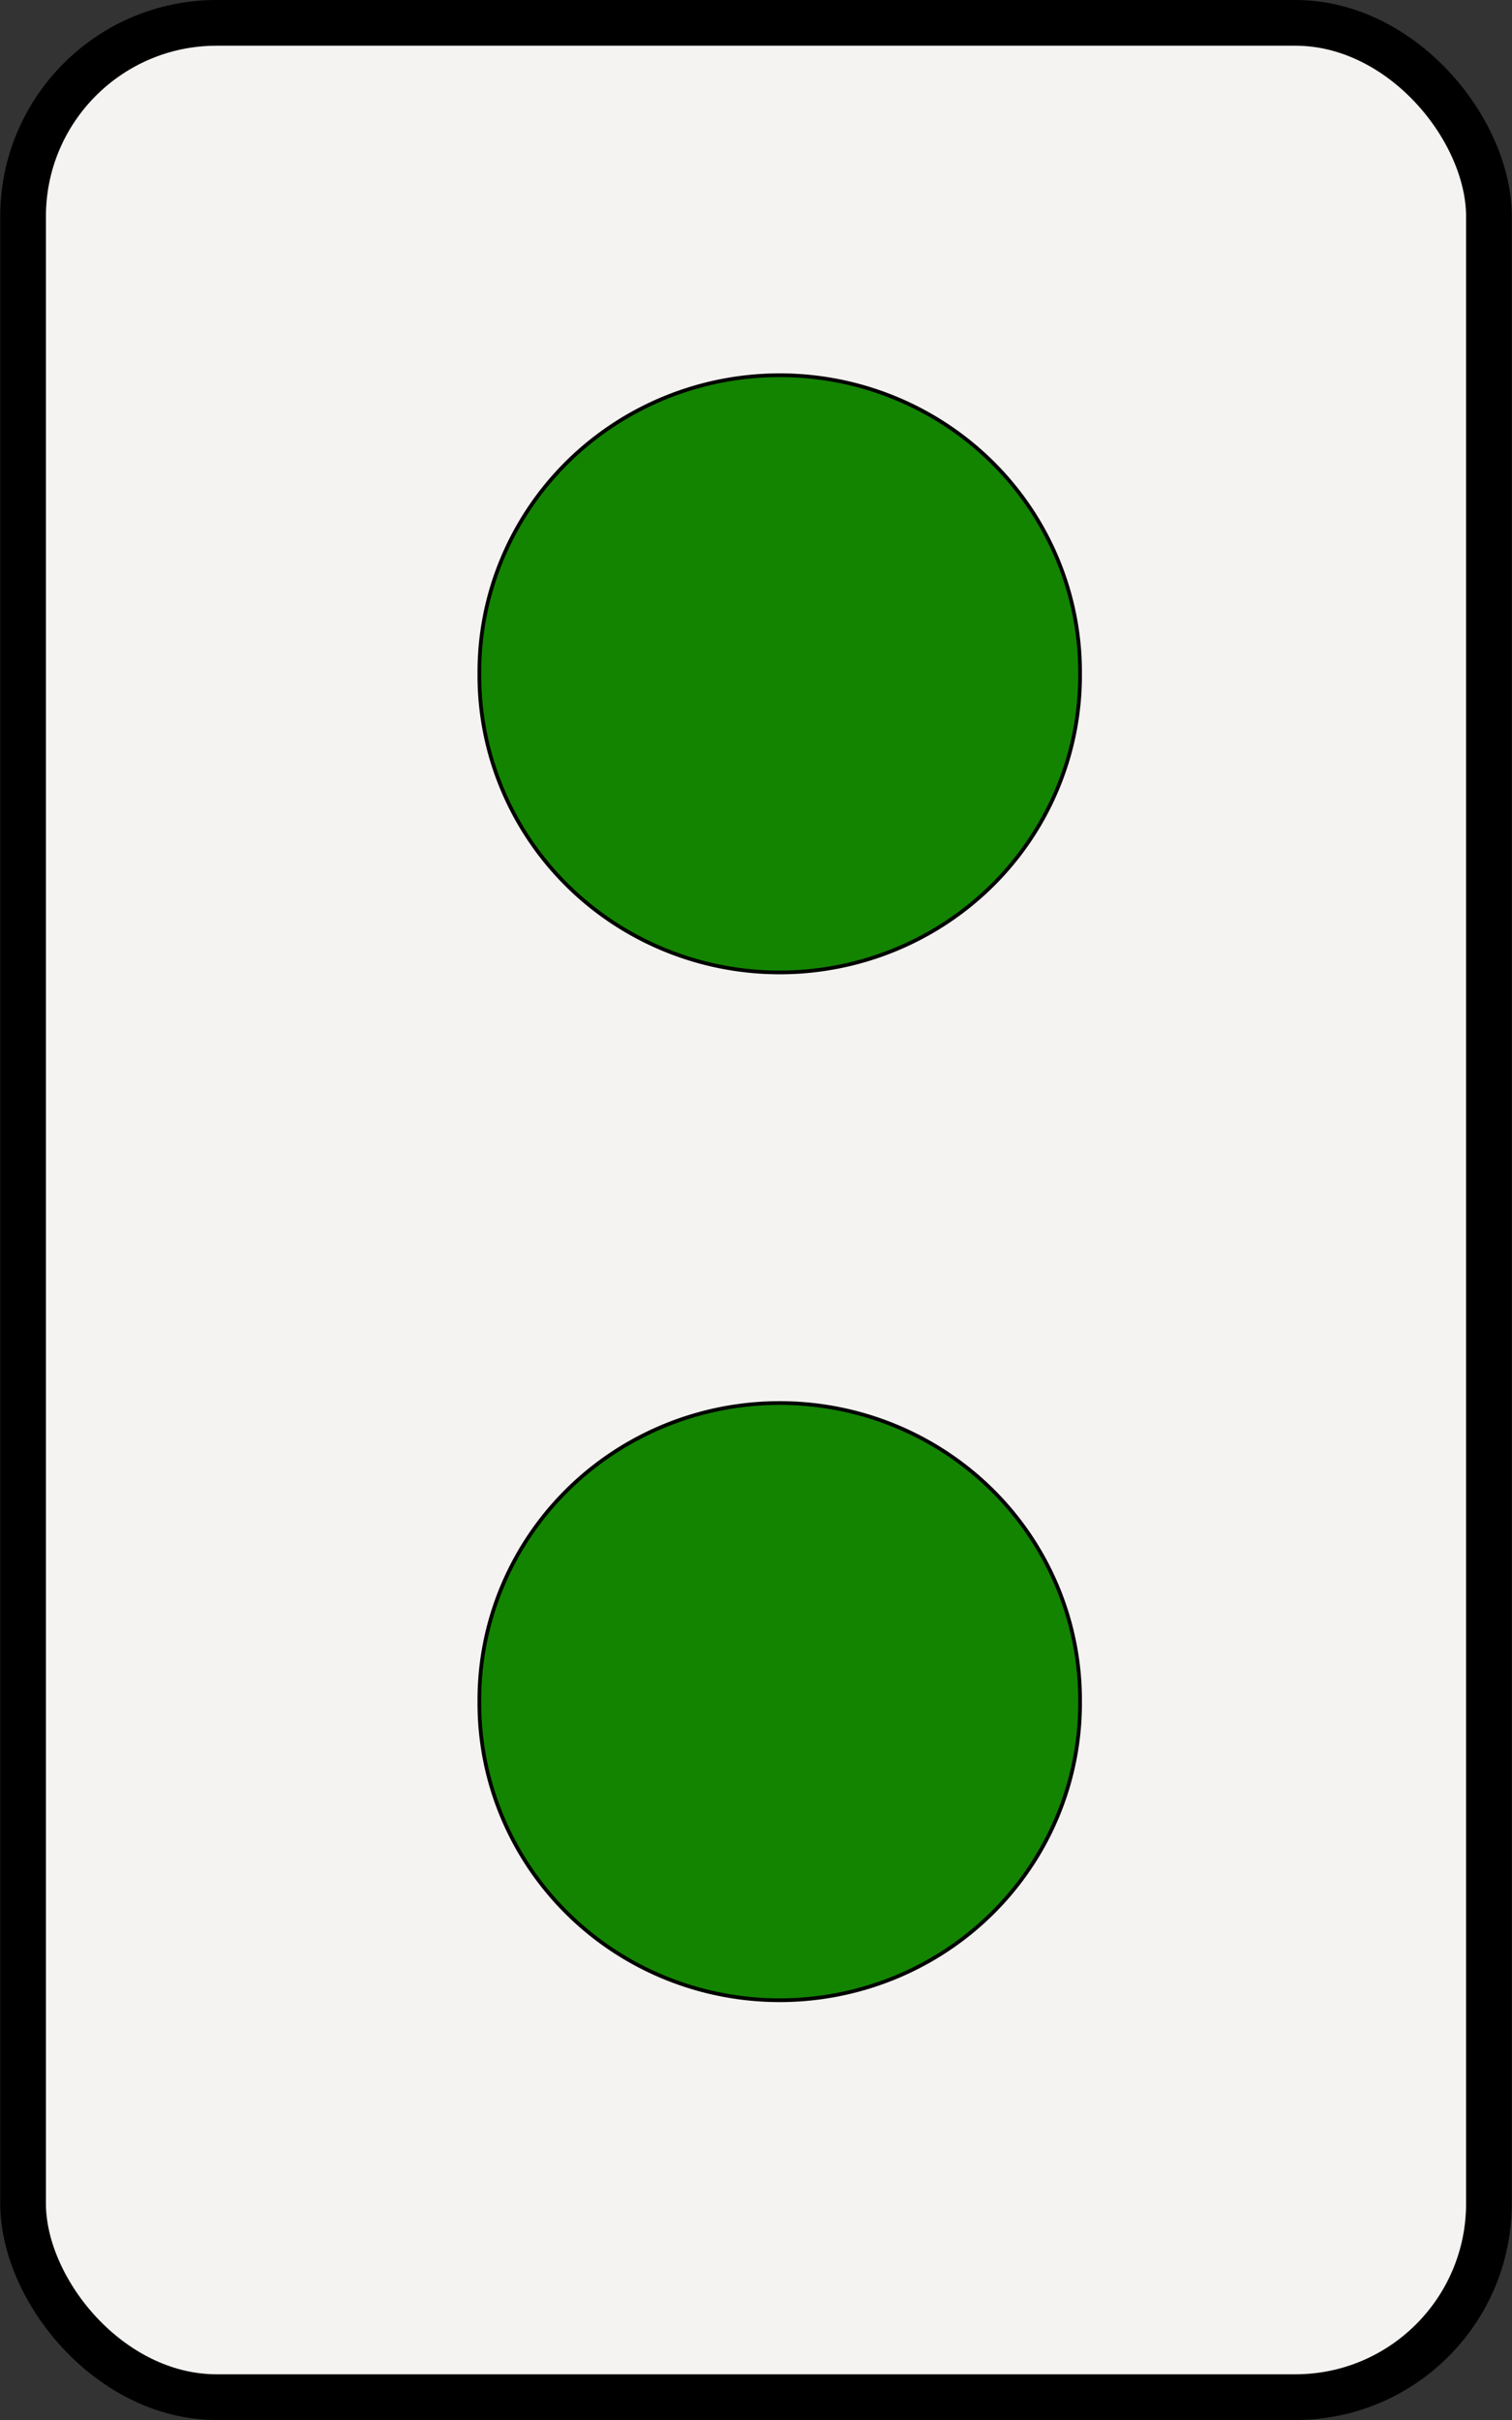 <?xml version="1.0" encoding="UTF-8" standalone="no"?>
<!-- Created with Inkscape (http://www.inkscape.org/) -->
<svg
   xmlns:dc="http://purl.org/dc/elements/1.1/"
   xmlns:cc="http://web.resource.org/cc/"
   xmlns:rdf="http://www.w3.org/1999/02/22-rdf-syntax-ns#"
   xmlns:svg="http://www.w3.org/2000/svg"
   xmlns="http://www.w3.org/2000/svg"
   xmlns:xlink="http://www.w3.org/1999/xlink"
   xmlns:sodipodi="http://inkscape.sourceforge.net/DTD/sodipodi-0.dtd"
   xmlns:inkscape="http://www.inkscape.org/namespaces/inkscape"
   width="125"
   height="200"
   id="svg2"
   sodipodi:version="0.32"
   inkscape:version="0.43"
   sodipodi:docbase="/home/smueller/bcst/svgs"
   sodipodi:docname="BlueCircle2.svg"
   version="1.0">
  <rect width="100%" height="100%" fill="#333333" stroke="none"/>
  <defs
     id="defs4" />
  <sodipodi:namedview
     id="base"
     pagecolor="#ffffff"
     bordercolor="#666666"
     borderopacity="1.0"
     inkscape:pageopacity="0.0"
     inkscape:pageshadow="2"
     inkscape:zoom="0.5"
     inkscape:cx="-22.35959"
     inkscape:cy="88.628398"
     inkscape:document-units="px"
     inkscape:current-layer="layer1"
     inkscape:window-width="784"
     inkscape:window-height="538"
     inkscape:window-x="438"
     inkscape:window-y="196" />
  <g
     inkscape:label="Layer 1"
     inkscape:groupmode="layer"
     id="layer1">
    <g
       id="g1315"
       transform="translate(1.937,-1.907)">
      <rect
         ry="16"
         rx="16"
         y="3.796"
         x="-0.03"
         height="196.222"
         width="121.186"
         id="rect1307"
         style="color:#000000;fill:#f4f3f2;fill-opacity:1;fill-rule:evenodd;stroke:#000000;stroke-width:3.778;stroke-linecap:round;stroke-linejoin:round;marker:none;marker-start:none;marker-mid:none;marker-end:none;stroke-miterlimit:4;stroke-dasharray:none;stroke-dashoffset:0;stroke-opacity:1;visibility:visible;display:inline;overflow:visible" />
      <path
         transform="matrix(0.772,0,0,0.772,-50.075,-158.571)"
         d="M 178.016 390.037 A 32.163 31.789 0 1 1  113.691,390.037 A 32.163 31.789 0 1 1  178.016 390.037 z"
         sodipodi:ry="31.788597"
         sodipodi:rx="32.162579"
         sodipodi:cy="390.03741"
         sodipodi:cx="145.85356"
         id="path2182"
         style="color:#000000;fill:#138400;fill-opacity:1;fill-rule:evenodd;stroke:#000000;stroke-width:0.4;stroke-linecap:round;stroke-linejoin:round;marker:none;marker-start:none;marker-mid:none;marker-end:none;stroke-miterlimit:4;stroke-dasharray:none;stroke-dashoffset:0;stroke-opacity:1;visibility:visible;display:inline;overflow:visible"
         sodipodi:type="arc" />
      <use
         height="1052.362"
         width="744.094"
         transform="translate(1.249085e-7,-84.942)"
         id="use3059"
         xlink:href="#path2182"
         y="0"
         x="0" />
    </g>
  </g>
</svg>
